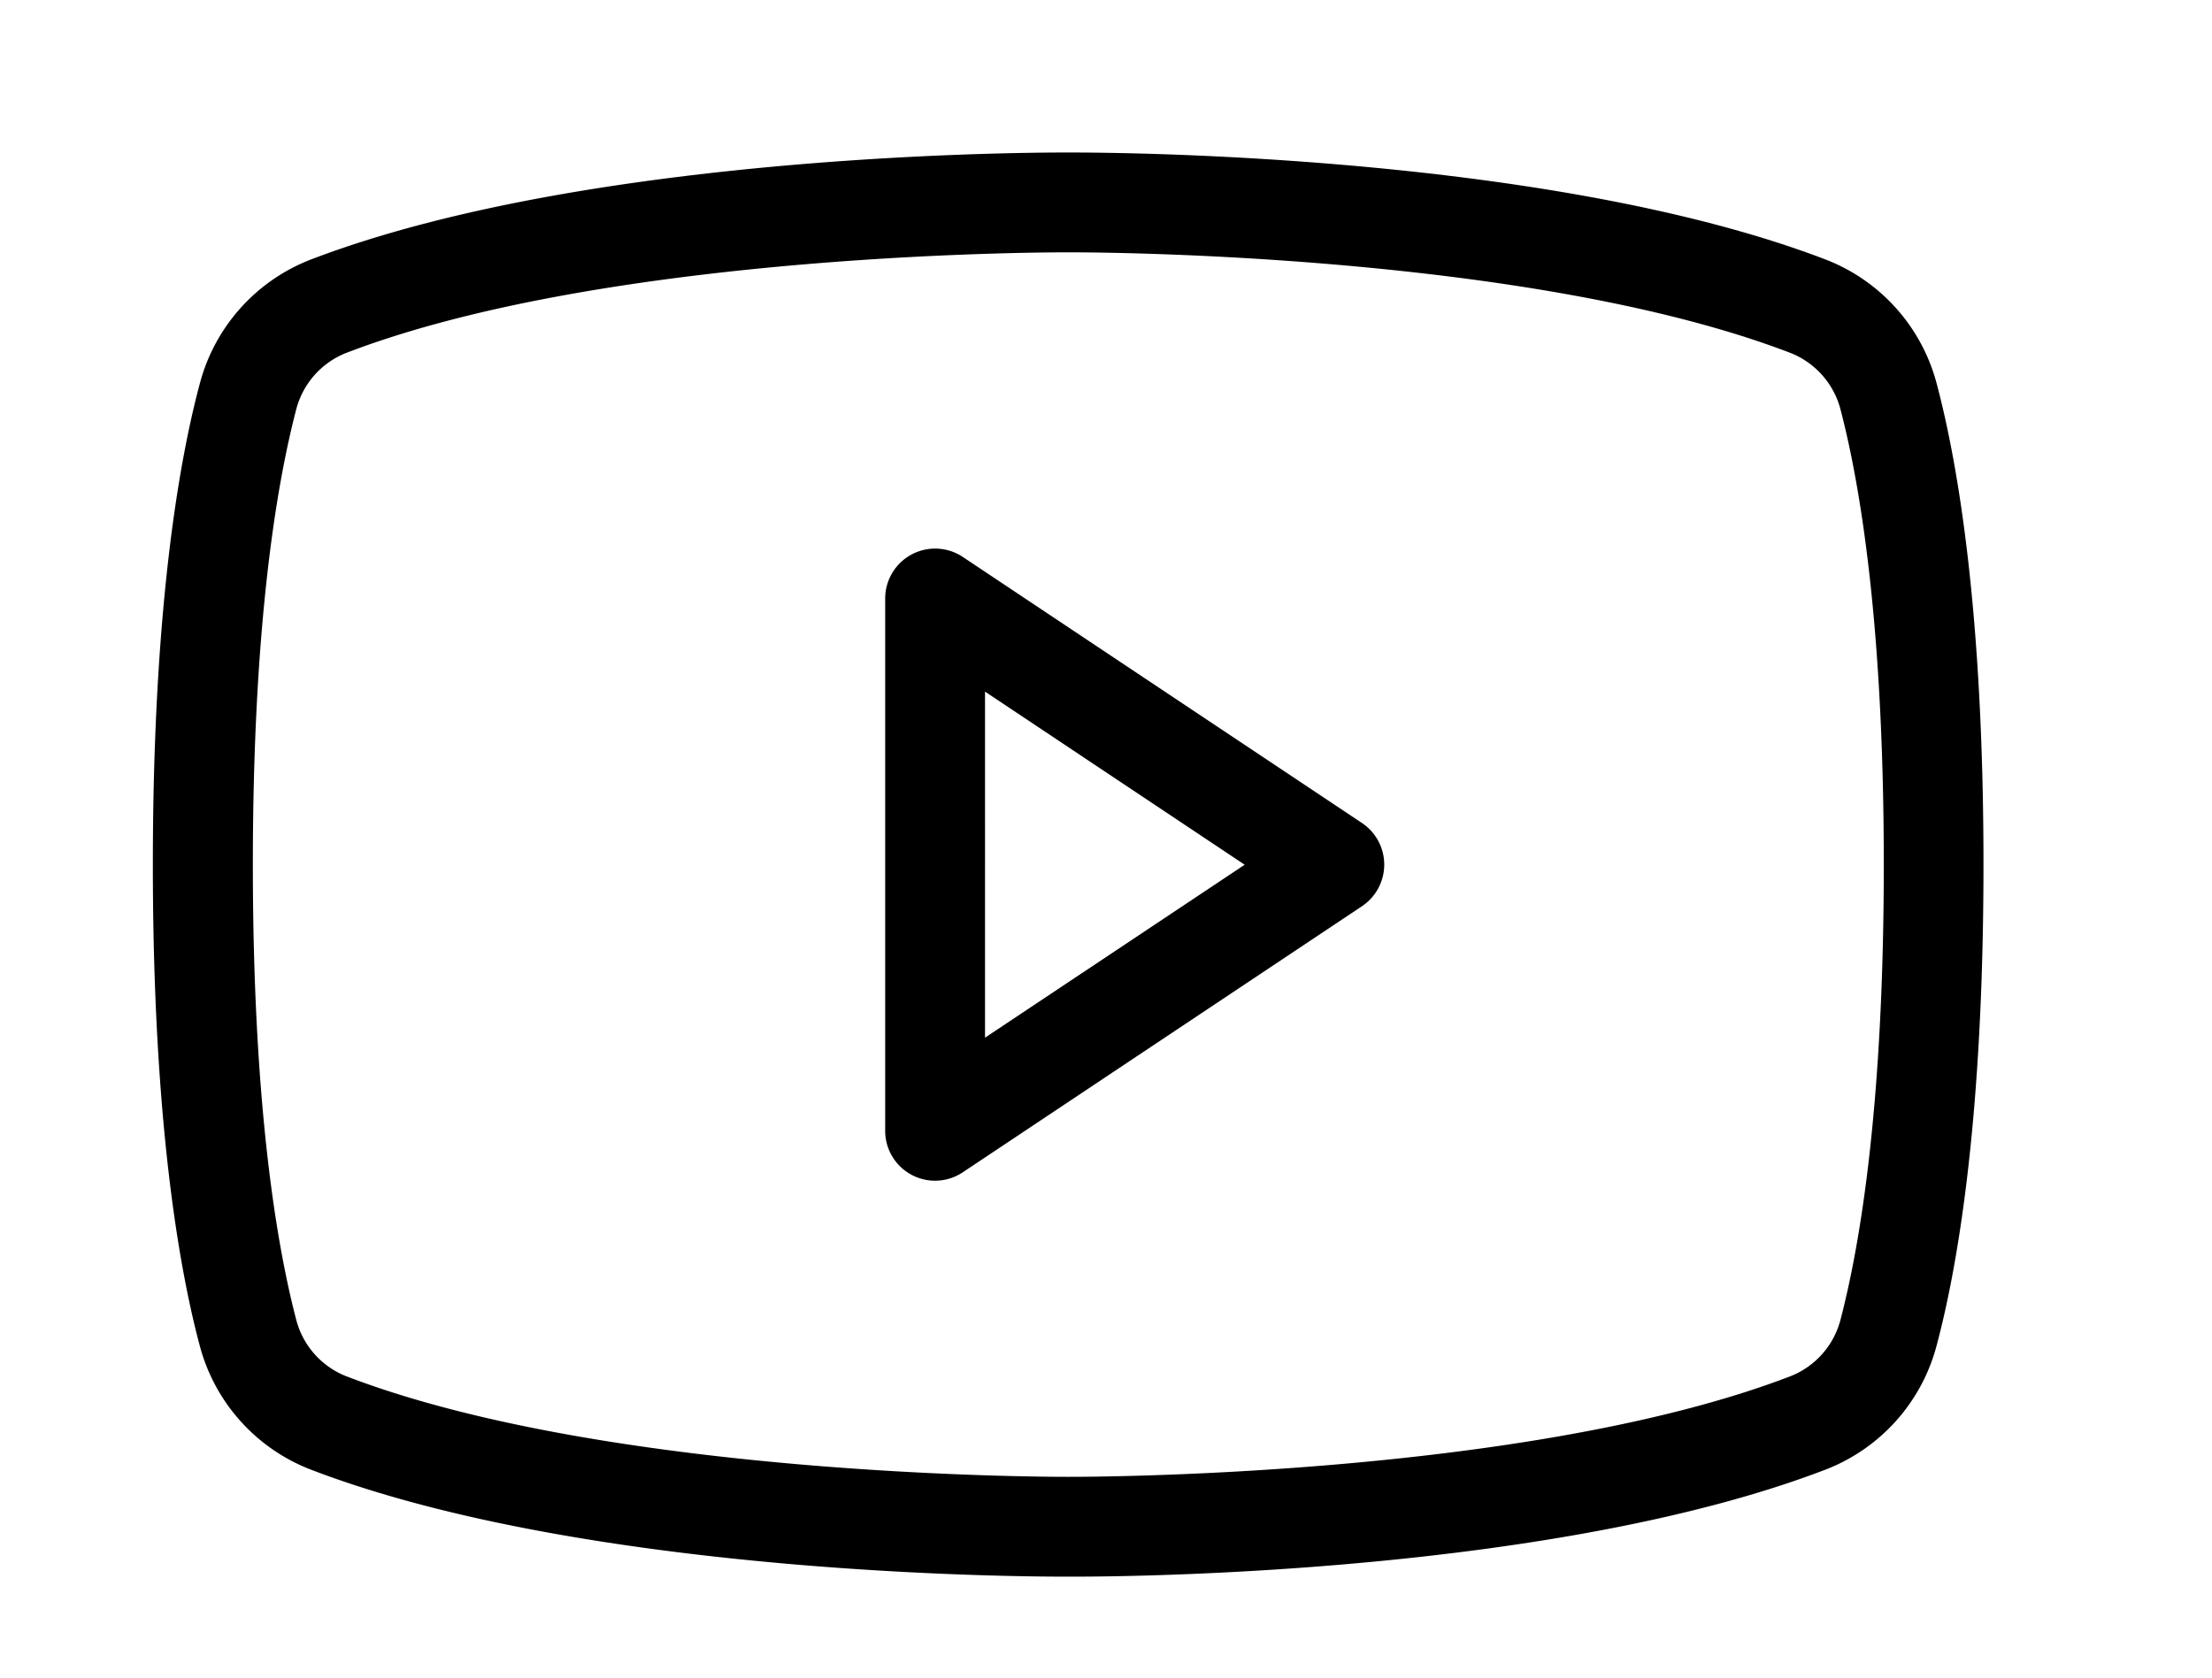 <svg viewBox="0 0 29 22"><path d="M17.856 10.793L12.62 7.302a.655.655 0 00-1.015.545v6.982a.654.654 0 001.015.546l5.236-3.491a.656.656 0 000-1.091zm-4.942 2.814V9.07l3.404 2.27-3.404 2.268zm12.48-8.563a2.4 2.4 0 00-1.45-1.637C20.223 1.978 14.255 2 14.004 2c-.25 0-6.218-.022-9.938 1.407a2.4 2.4 0 00-1.45 1.637c-.285 1.069-.612 3.032-.612 6.294 0 3.262.327 5.226.611 6.295a2.4 2.4 0 001.451 1.636c3.72 1.43 9.687 1.407 9.938 1.407h.077c.752 0 6.316-.043 9.861-1.407a2.4 2.4 0 001.451-1.636c.284-1.07.611-3.033.611-6.295s-.327-5.225-.61-6.294zM24.13 17.305a1.09 1.09 0 01-.655.742c-3.49 1.342-9.403 1.32-9.469 1.32-.065 0-5.978.022-9.469-1.32a1.09 1.09 0 01-.654-.742c-.262-1.003-.568-2.847-.568-5.967 0-3.12.306-4.963.568-5.967a1.09 1.09 0 01.654-.742c3.491-1.342 9.404-1.32 9.47-1.32.065 0 5.977-.022 9.468 1.32a1.092 1.092 0 01.655.742c.262 1.004.567 2.847.567 5.967 0 3.12-.305 4.964-.567 5.967z"/></svg>